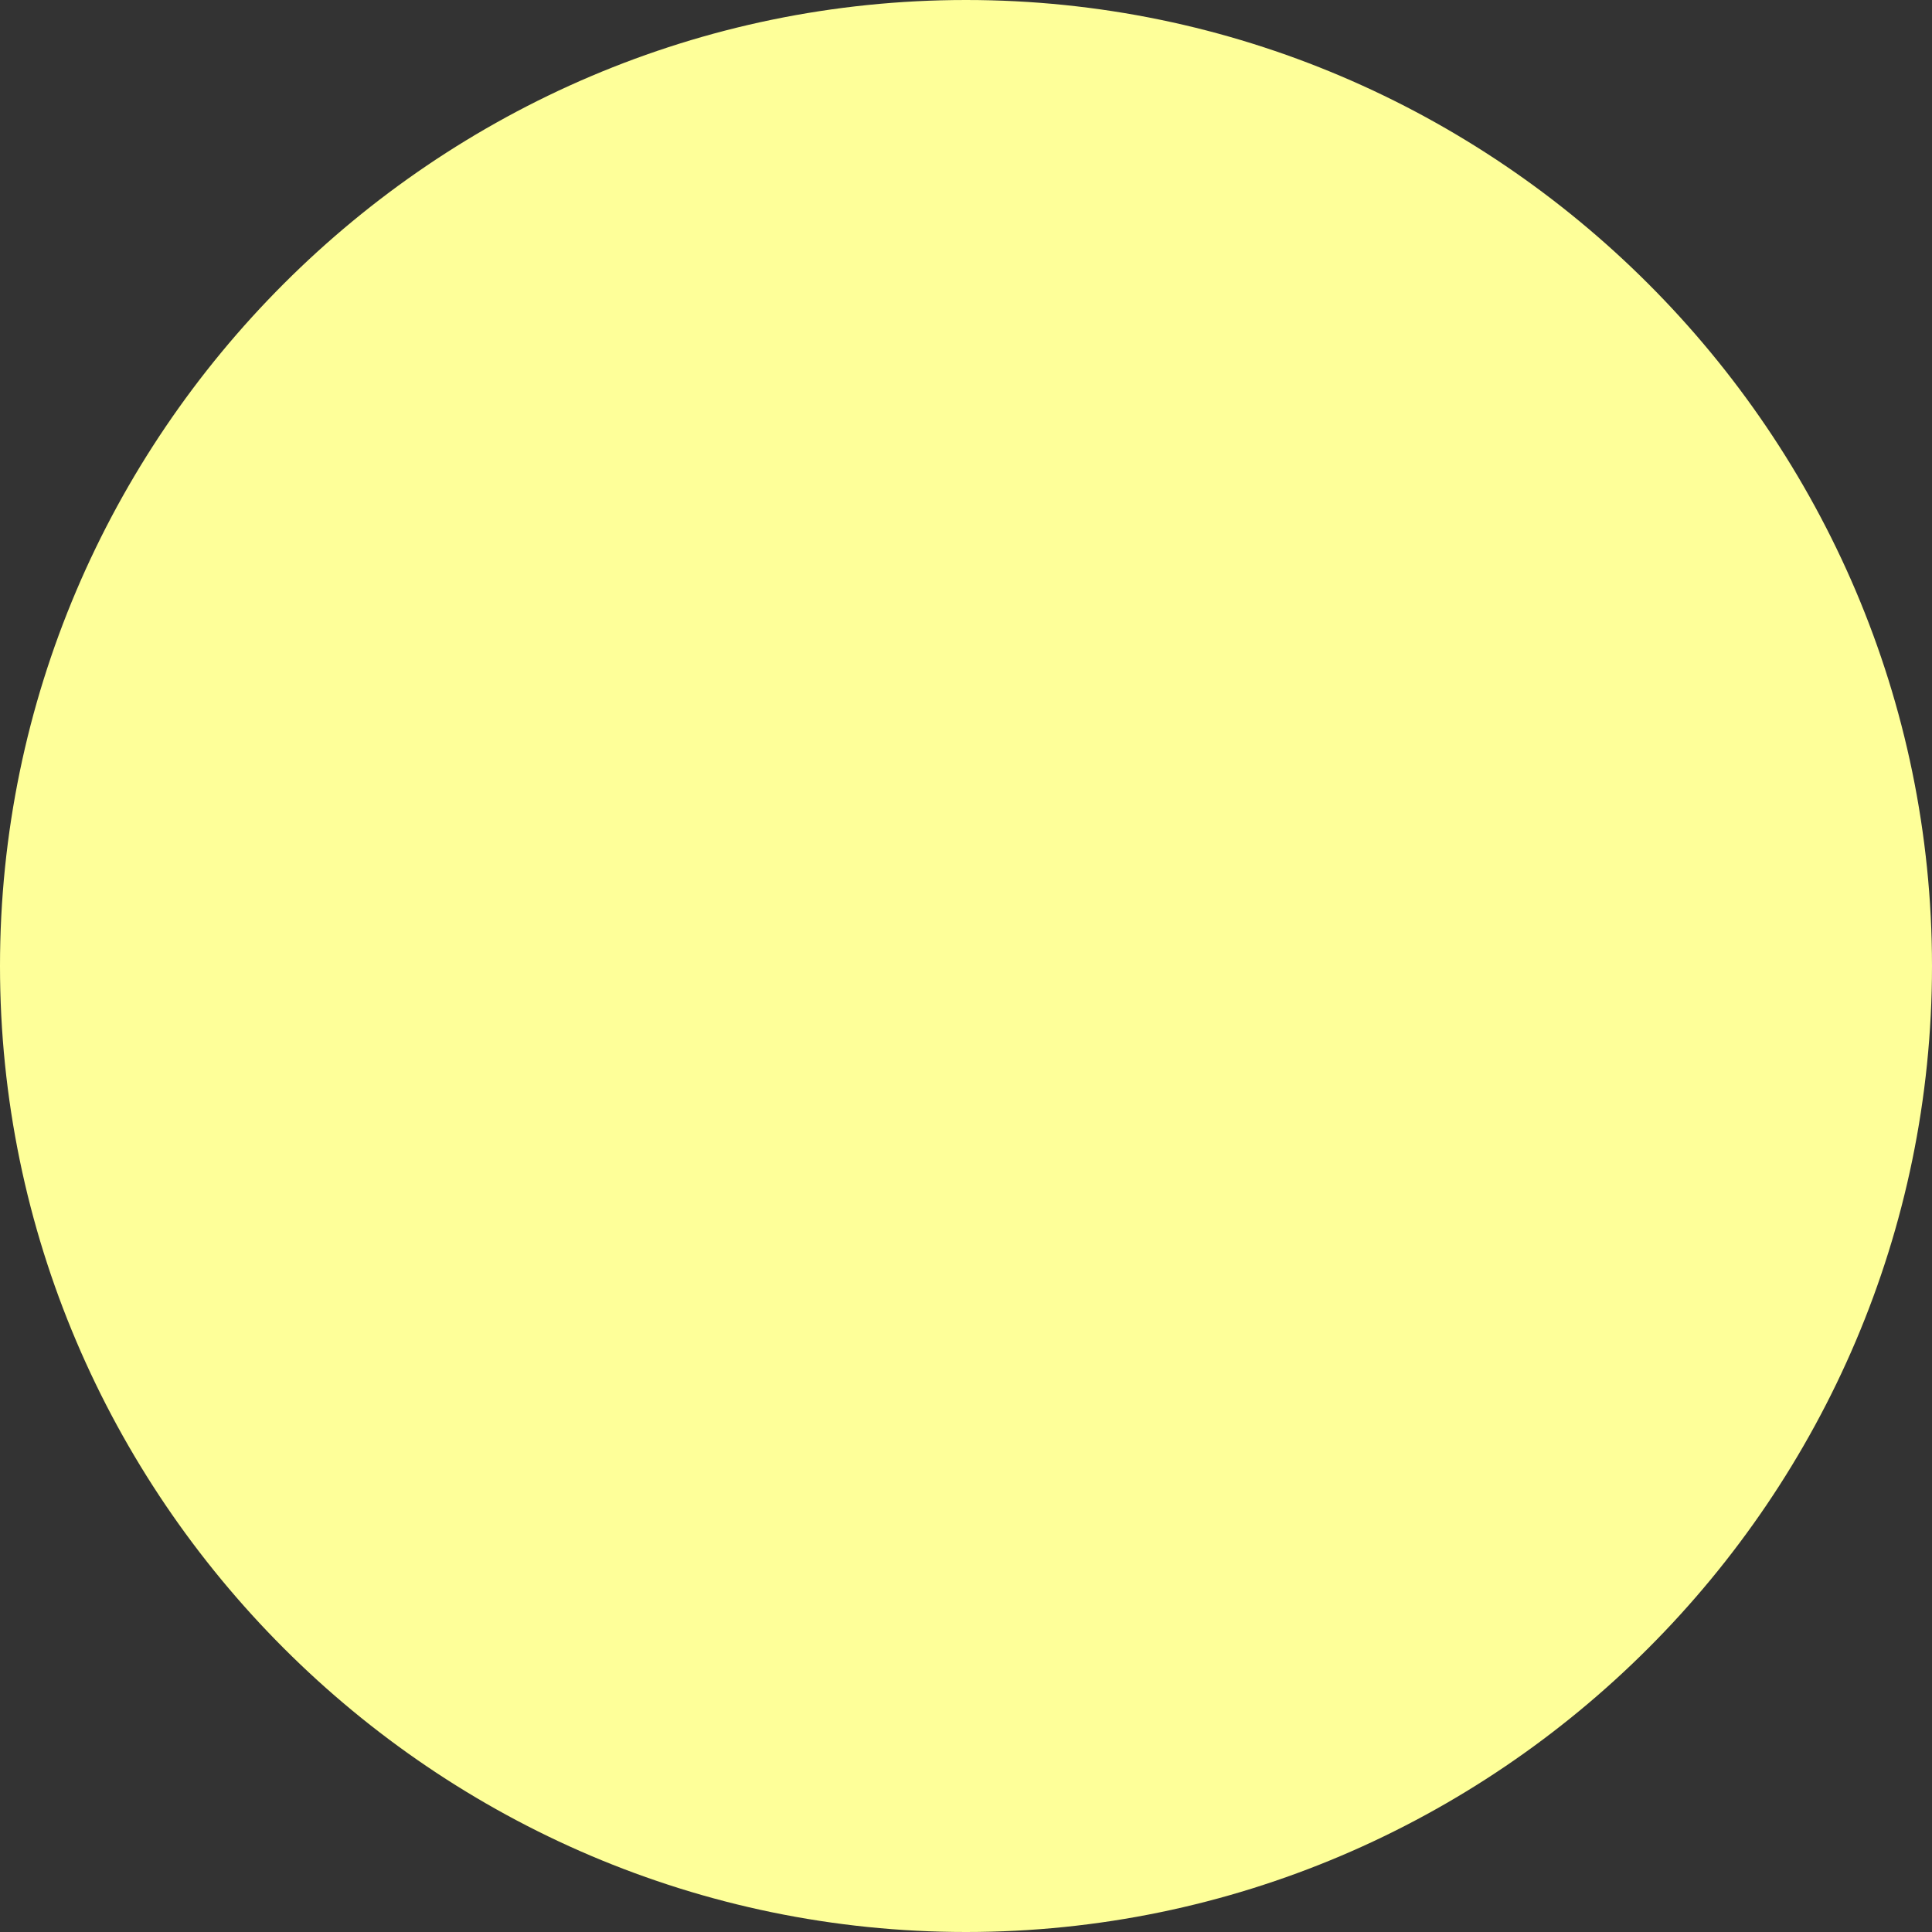 <?xml version="1.0" encoding="utf-8"?>
<!-- Generator: Adobe Illustrator 19.0.0, SVG Export Plug-In . SVG Version: 6.00 Build 0)  -->
<svg version="1.1" id="Camada_1" xmlns="http://www.w3.org/2000/svg" xmlns:xlink="http://www.w3.org/1999/xlink" x="0px" y="0px"
	 viewBox="0 0 400 400" enable-background="new 0 0 400 400" xml:space="preserve">
<rect x="0" y="0" width="400" height="400" fill="#333333" stroke="none"/>
<g id="XMLID_20_">
	<path id="XMLID_73_" fill="#FEFF99" d="M400,200L400,200c0,110-90,200-200,200h0C90,400,0,310,0,200v0C0,90,90,0,200,0h0
		C310,0,400,90,400,200z"/>
</g>
</svg>
